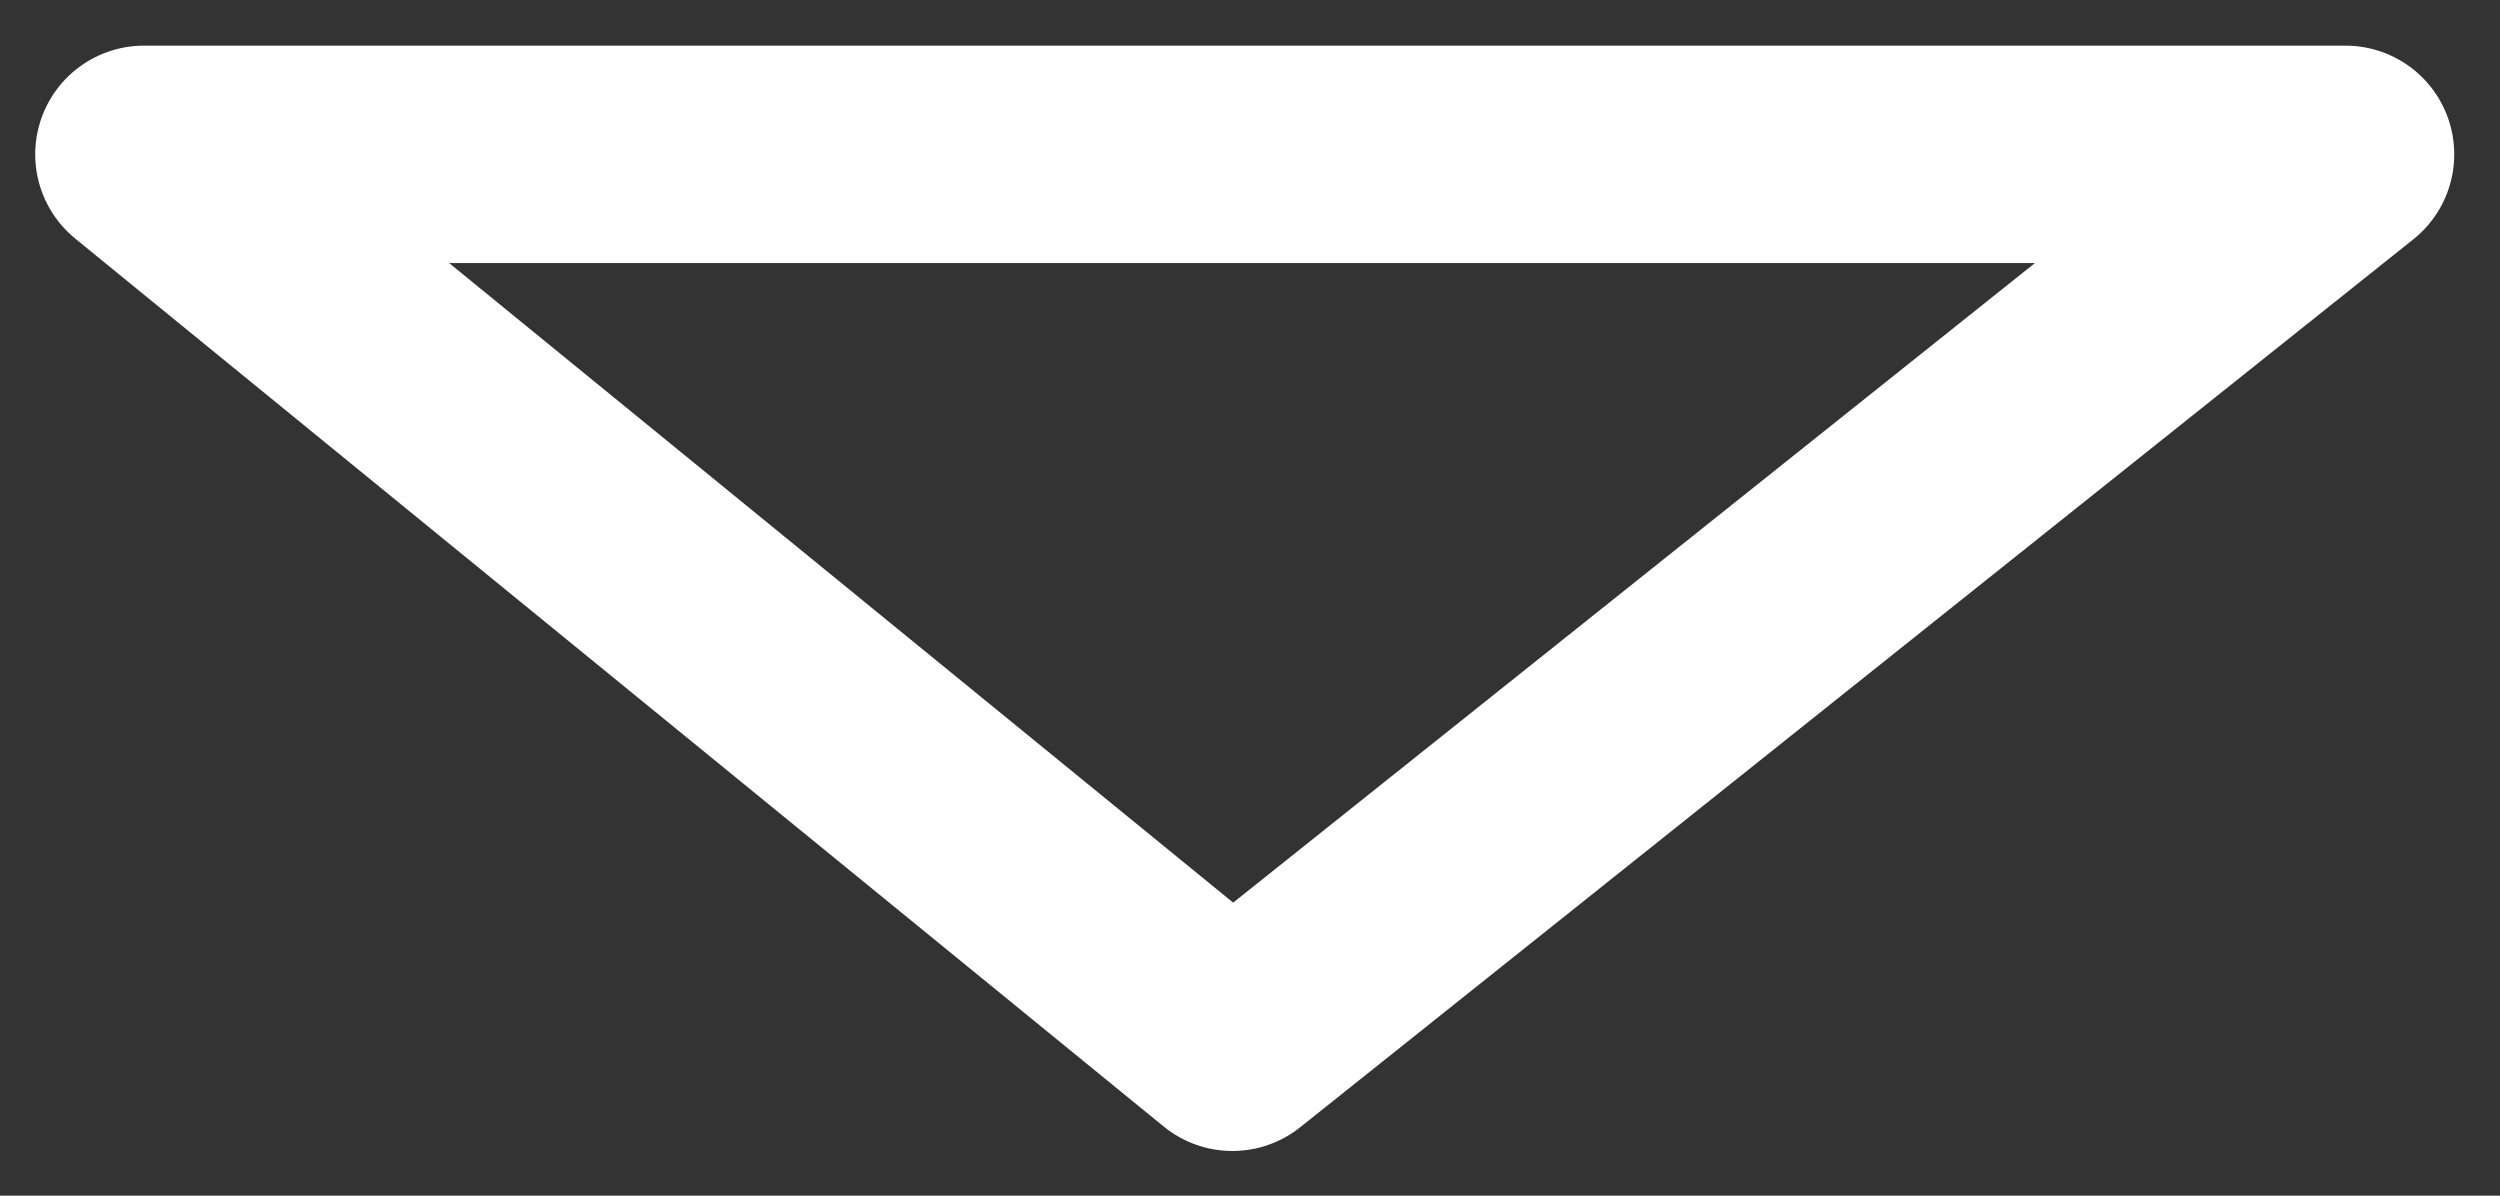 <svg width="23" height="11" viewBox="0 0 23 11" fill="none" xmlns="http://www.w3.org/2000/svg">
<rect x="0" y="0" width="23" height="11" fill="#333333" stroke="none"/>
<path d="M21.579 1.42H1.324L11.338 9.589L21.579 1.42Z" stroke="white" stroke-width="2" stroke-linecap="round" stroke-linejoin="round"/>
</svg>
